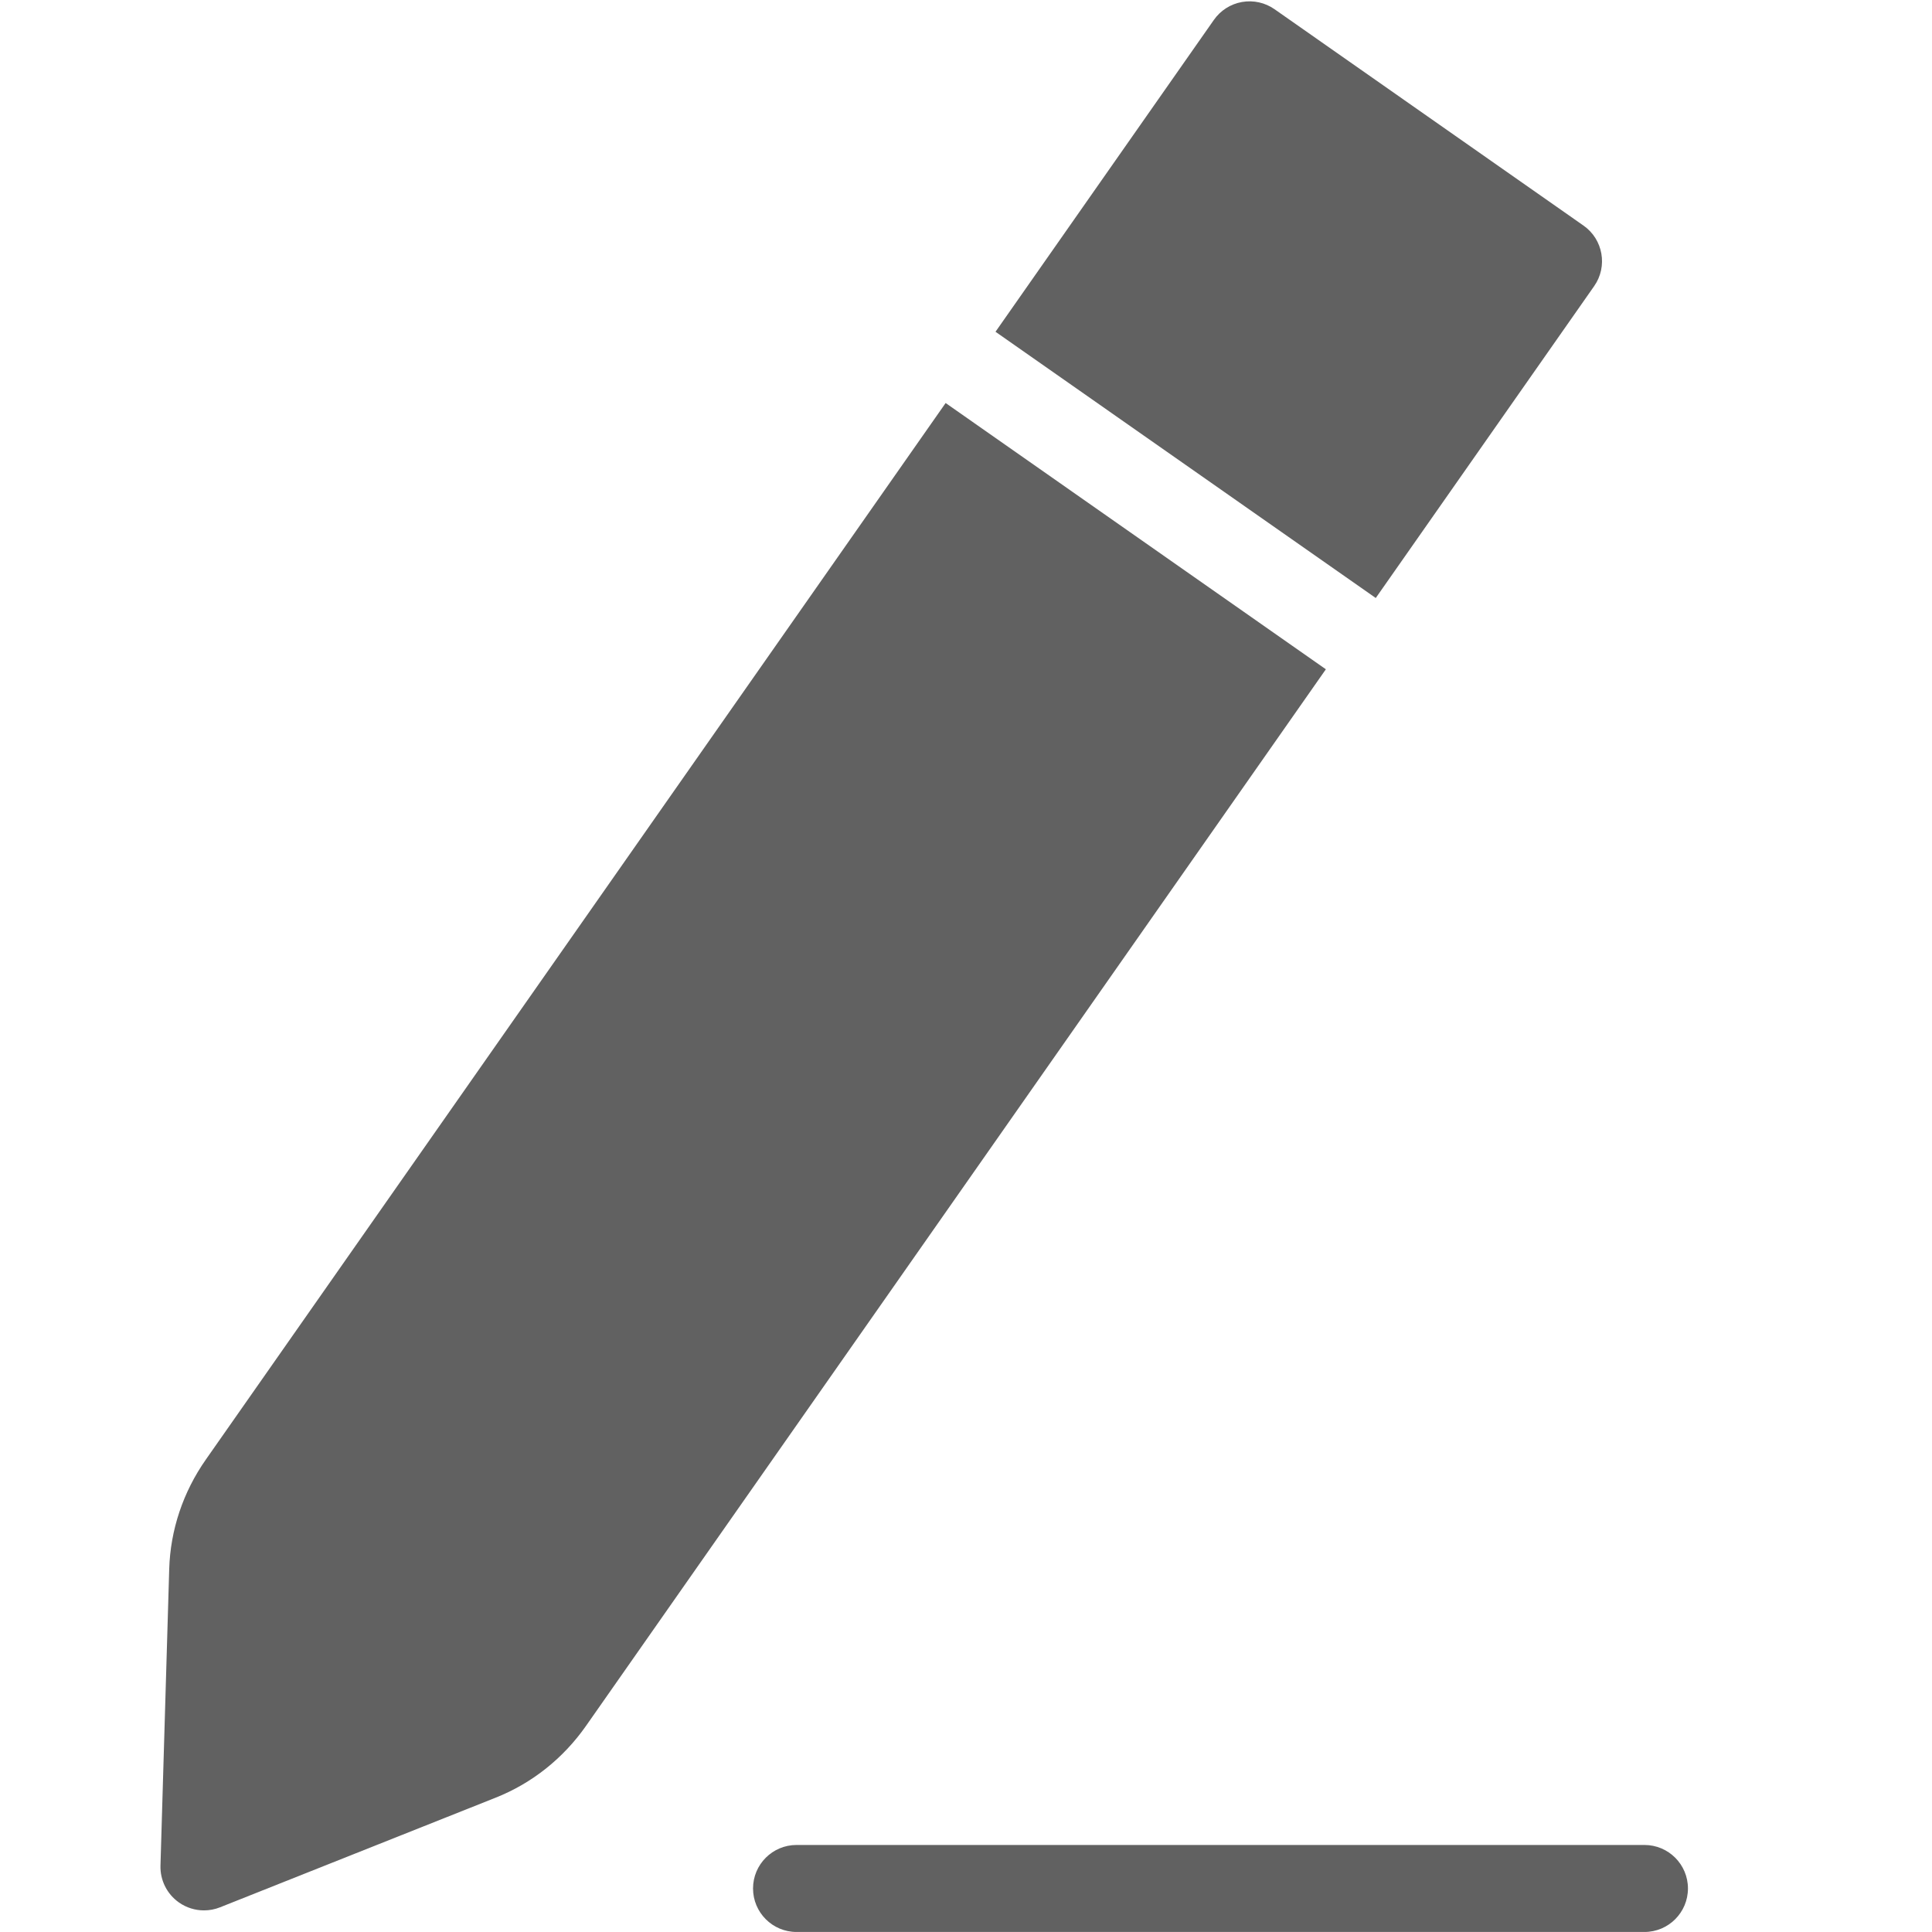 <svg xmlns="http://www.w3.org/2000/svg" xmlns:xlink="http://www.w3.org/1999/xlink" width="1080" zoomAndPan="magnify" viewBox="0 0 810 810" height="1080" preserveAspectRatio="xMidYMid meet" version="1.0"><path fill="#616161" d="M 689.438 809.988 L 333.953 809.988 C 323.883 809.988 315.715 801.824 315.715 791.75 C 315.715 781.676 323.883 773.512 333.953 773.512 L 689.441 773.512 C 699.512 773.512 707.68 781.676 707.68 791.75 C 707.68 801.816 699.508 809.988 689.438 809.988 Z M 689.438 809.988 " fill-opacity="1" fill-rule="nonzero"/><path fill="#616161" d="M 663.871 94.562 L 534.344 3.855 C 530.375 1.082 525.477 -0.004 520.711 0.836 C 515.949 1.672 511.711 4.375 508.934 8.332 L 417.371 139.094 L 576.793 250.719 L 668.359 119.957 C 674.133 111.707 672.125 100.332 663.871 94.562 Z M 663.871 94.562 " fill-opacity="1" fill-rule="nonzero"/><path fill="#616161" d="M 396.461 168.969 L 86.305 611.922 C 76.738 625.578 71.43 641.453 70.945 657.828 L 67.281 782.164 C 67.102 788.301 70.016 794.117 75.051 797.637 C 78.164 799.816 81.828 800.938 85.512 800.938 C 87.793 800.938 90.082 800.52 92.25 799.648 L 207.828 753.676 C 223.059 747.621 236.164 737.195 245.719 723.543 L 555.875 280.602 Z M 396.461 168.969 " fill-opacity="1" fill-rule="nonzero"/></svg>